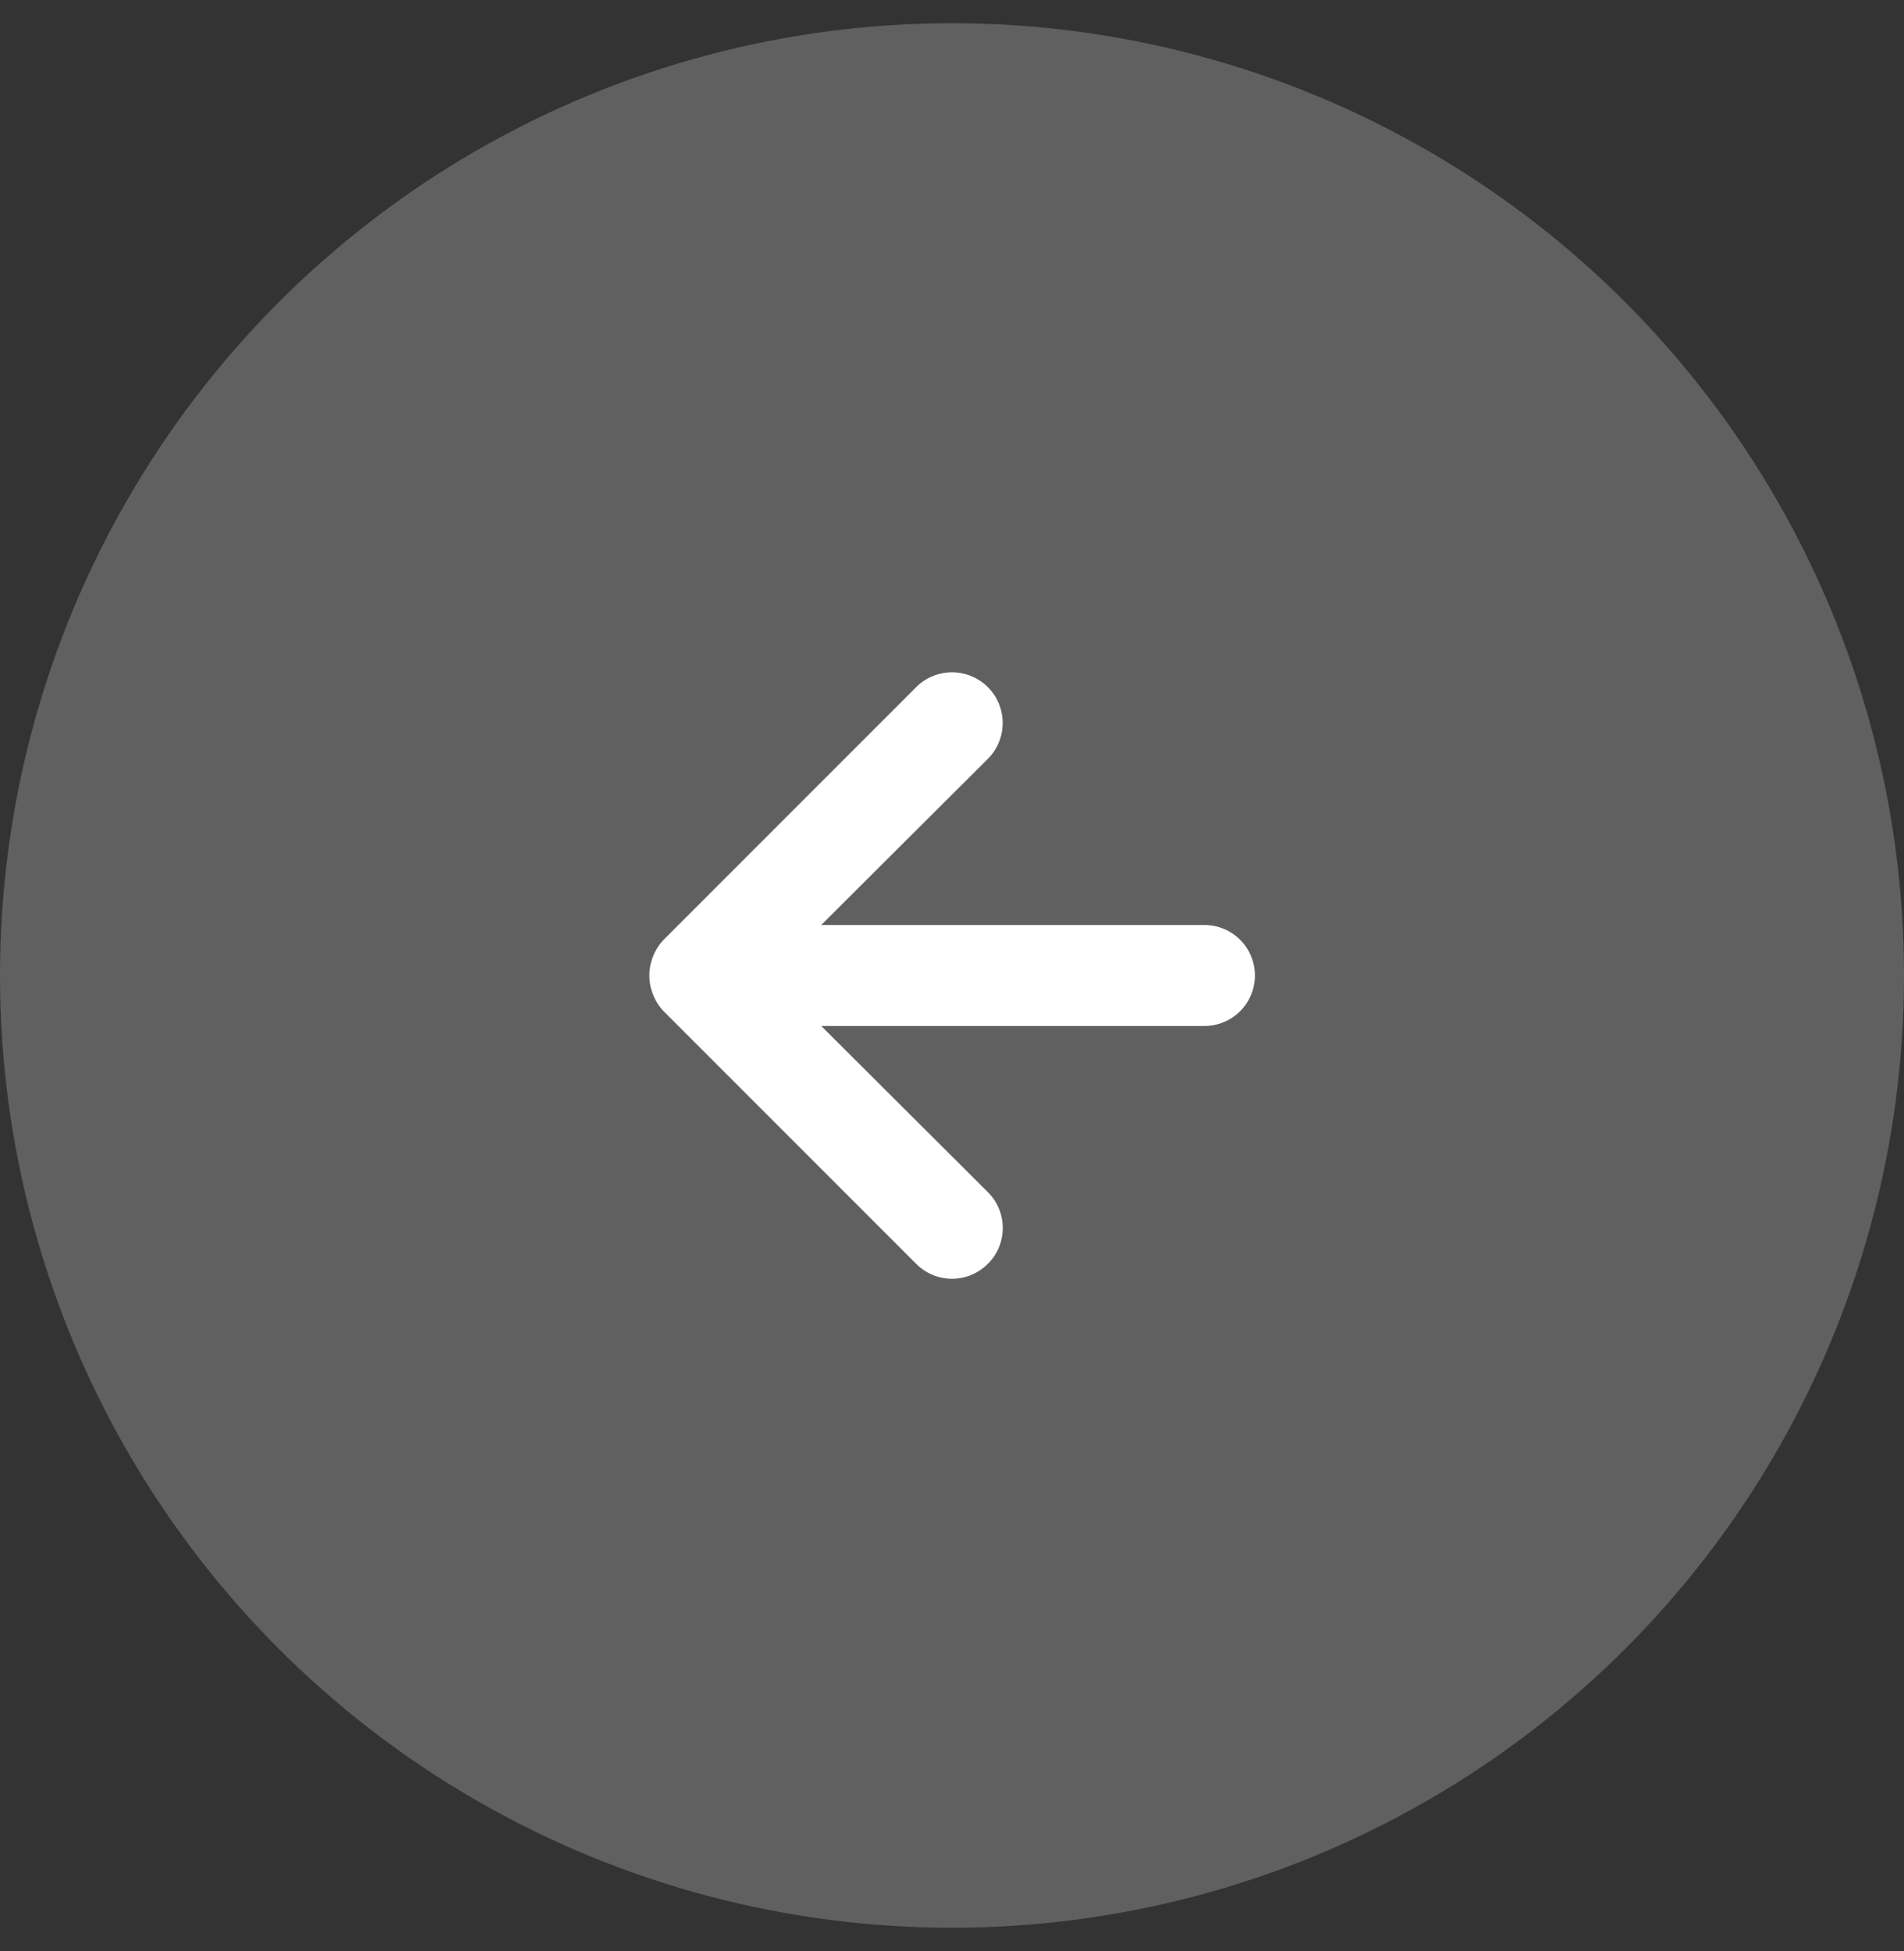 <svg width="41" height="42" viewBox="0 0 41 42" fill="none" xmlns="http://www.w3.org/2000/svg">
<rect x="0" y="0" width="41" height="42" fill="#333333" stroke="none"/>
<circle cx="20.5" cy="20.5" r="20.5" transform="matrix(-1 0 0 1 41 0.5)" fill="white" fill-opacity="0.22"/>
<path d="M14.064 20.587C14.116 20.453 14.194 20.332 14.293 20.228L19.728 14.793C19.829 14.691 19.95 14.611 20.082 14.556C20.215 14.501 20.357 14.473 20.5 14.473C20.79 14.473 21.067 14.588 21.272 14.793C21.373 14.894 21.454 15.014 21.509 15.147C21.563 15.279 21.591 15.421 21.591 15.565C21.591 15.854 21.477 16.132 21.272 16.336L17.684 19.913H25.936C26.224 19.913 26.5 20.027 26.704 20.231C26.908 20.435 27.023 20.712 27.023 21C27.023 21.288 26.908 21.565 26.704 21.769C26.5 21.973 26.224 22.087 25.936 22.087H17.684L21.272 25.664C21.374 25.765 21.455 25.885 21.51 26.018C21.565 26.15 21.593 26.292 21.593 26.436C21.593 26.579 21.565 26.721 21.51 26.854C21.455 26.986 21.374 27.107 21.272 27.207C21.171 27.309 21.05 27.39 20.918 27.445C20.786 27.501 20.643 27.529 20.5 27.529C20.357 27.529 20.214 27.501 20.082 27.445C19.949 27.39 19.829 27.309 19.728 27.207L14.293 21.772C14.194 21.669 14.116 21.547 14.064 21.413C13.956 21.148 13.956 20.852 14.064 20.587Z" fill="white"/>
</svg>
